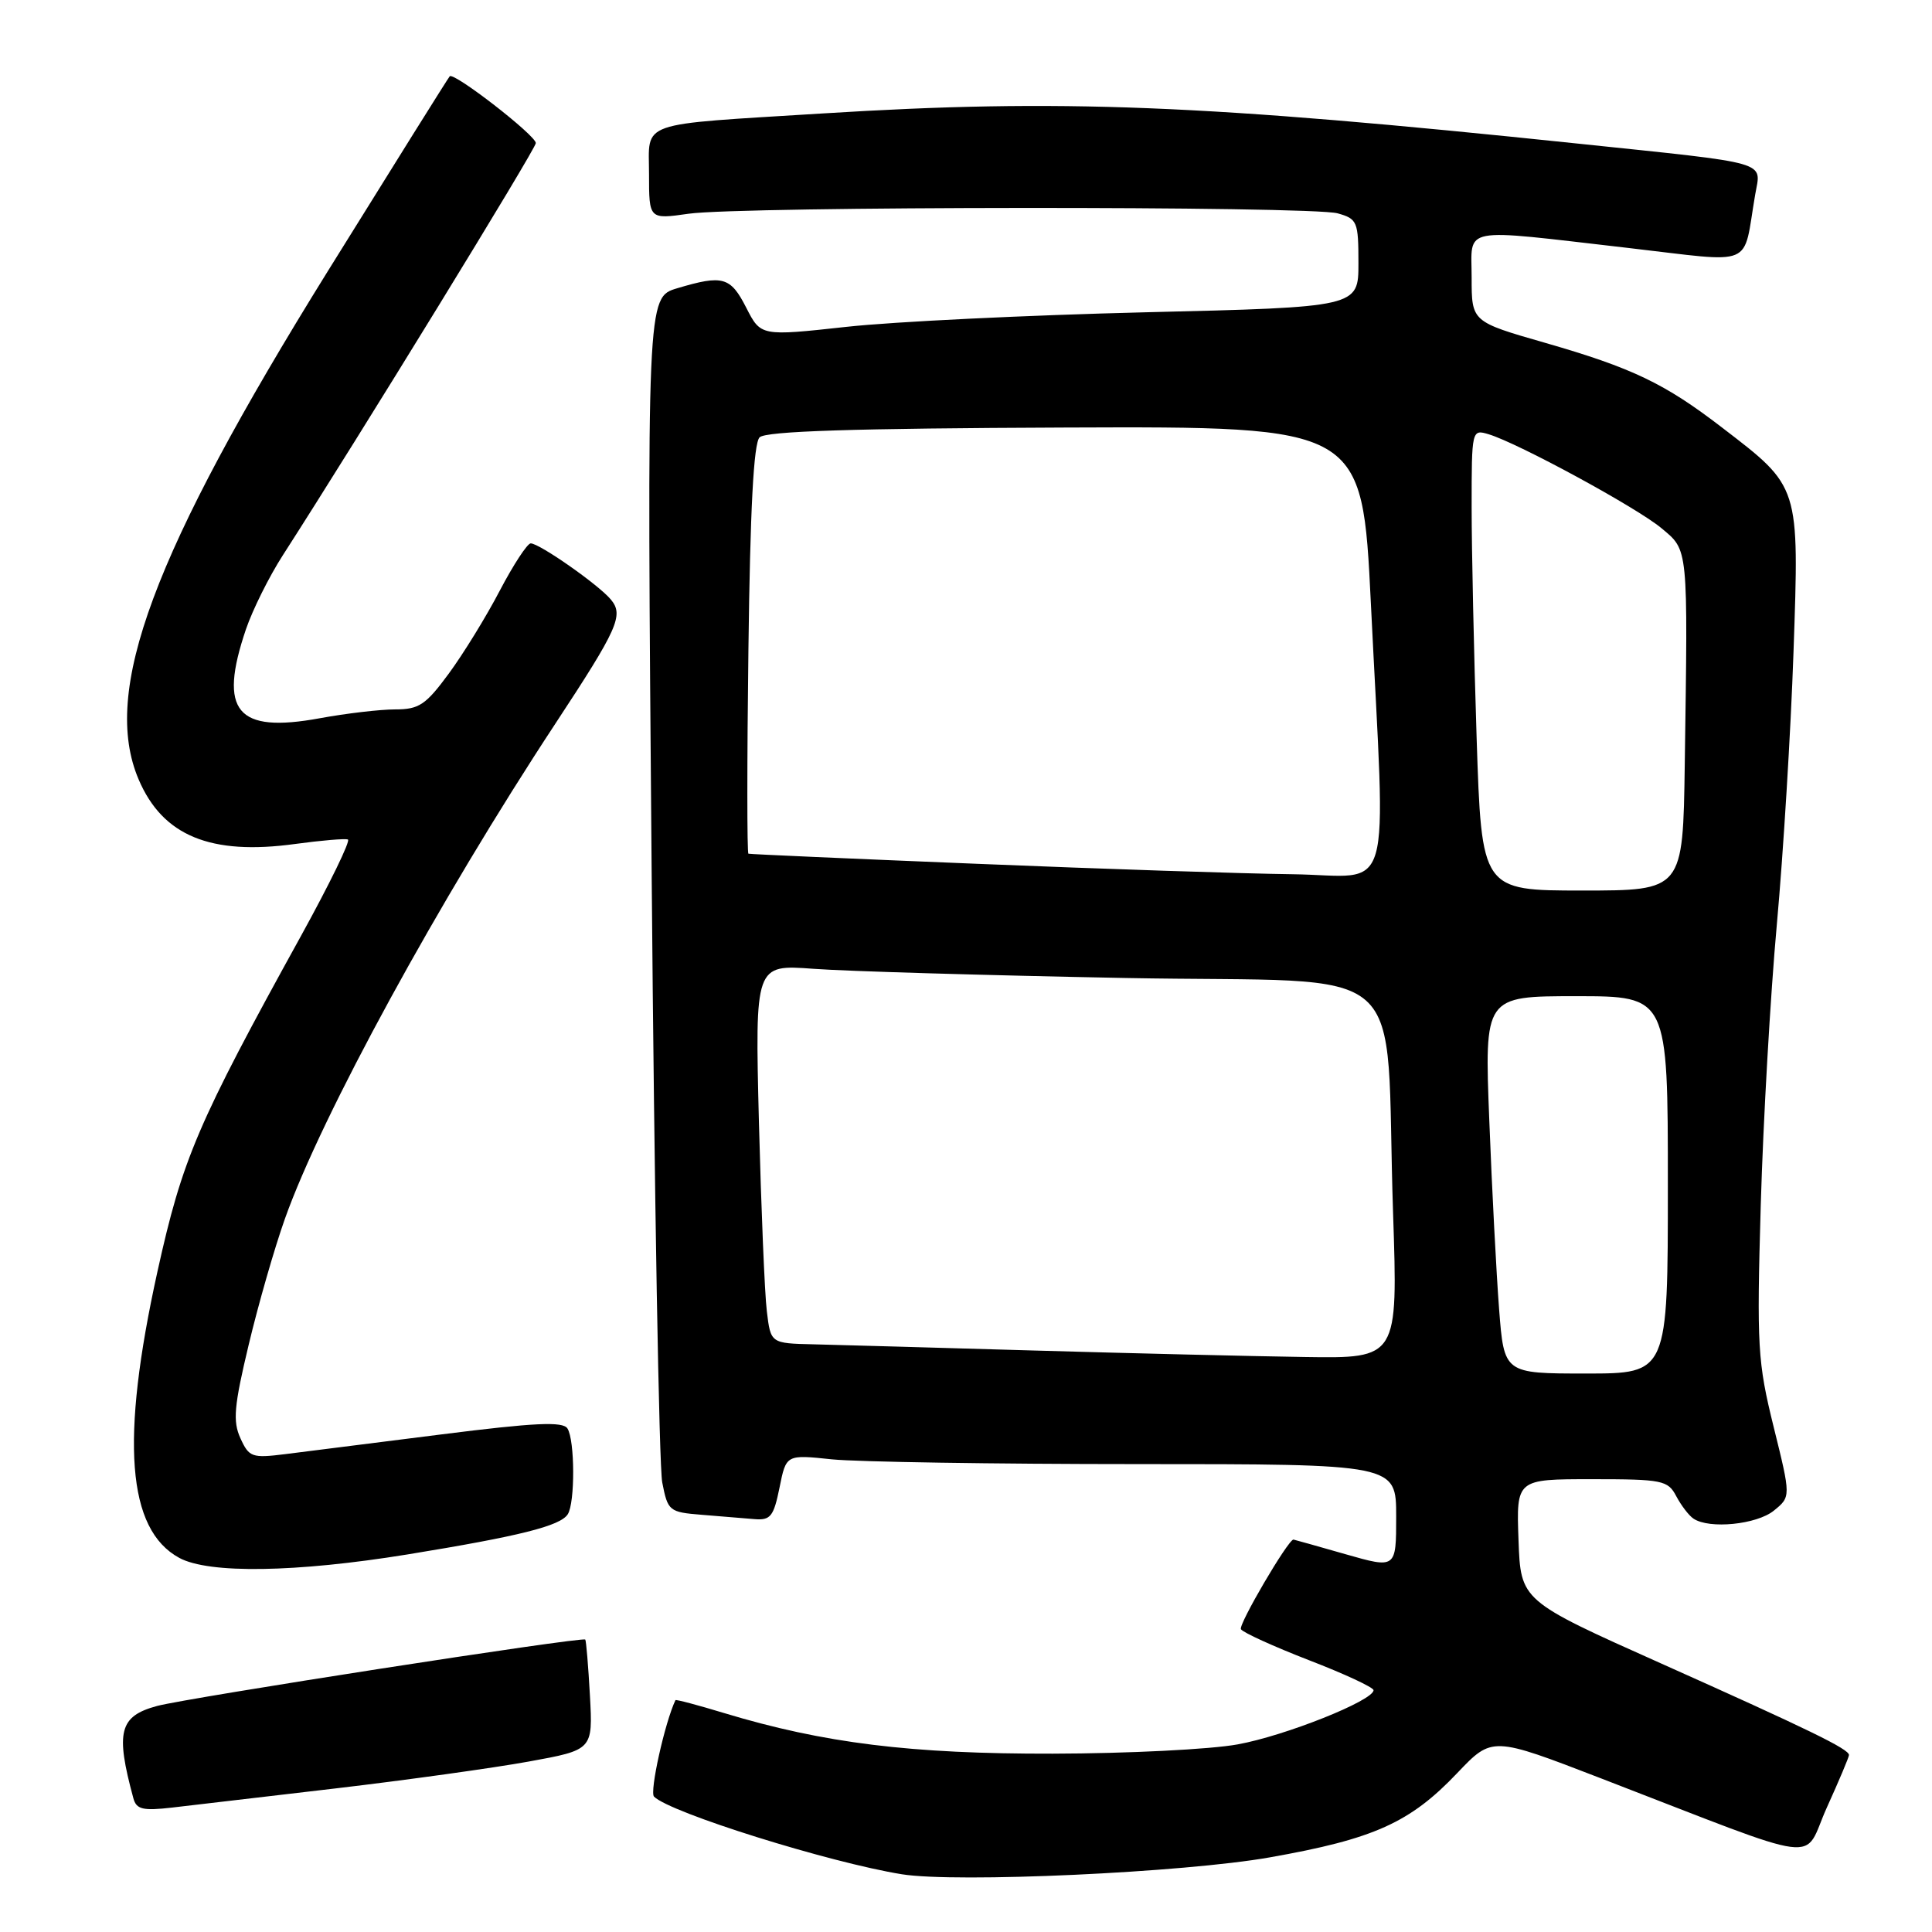 <?xml version="1.0" encoding="UTF-8" standalone="no"?>
<!DOCTYPE svg PUBLIC "-//W3C//DTD SVG 1.1//EN" "http://www.w3.org/Graphics/SVG/1.1/DTD/svg11.dtd" >
<svg xmlns="http://www.w3.org/2000/svg" xmlns:xlink="http://www.w3.org/1999/xlink" version="1.1" viewBox="0 0 256 256">
 <g >
 <path fill="currentColor"
d=" M 168.26 246.11 C 182.06 243.67 186.84 241.52 193.11 234.92 C 197.72 230.08 197.72 230.08 212.11 235.63 C 242.48 247.34 238.74 246.85 242.07 239.50 C 243.68 235.95 245.00 232.82 245.00 232.55 C 245.00 231.76 239.76 229.21 220.00 220.37 C 201.50 212.10 201.50 212.10 201.21 204.05 C 200.92 196.00 200.92 196.00 210.92 196.00 C 220.28 196.00 221.01 196.15 222.11 198.25 C 222.77 199.49 223.79 200.83 224.40 201.23 C 226.50 202.64 232.77 202.01 235.04 200.17 C 237.31 198.33 237.31 198.33 235.02 189.08 C 232.89 180.47 232.77 178.42 233.31 159.66 C 233.63 148.57 234.59 131.85 235.44 122.50 C 236.29 113.15 237.29 96.89 237.65 86.37 C 238.41 64.23 238.52 64.59 228.19 56.66 C 220.57 50.80 216.30 48.76 204.75 45.43 C 195.00 42.63 195.00 42.63 195.00 36.81 C 195.00 29.91 193.17 30.26 215.71 32.85 C 232.84 34.82 230.87 35.65 232.57 25.79 C 233.35 21.28 234.97 21.74 209.00 19.02 C 159.46 13.83 140.46 13.07 109.03 15.03 C 84.17 16.58 86.00 15.94 86.00 23.08 C 86.00 29.07 86.00 29.07 91.25 28.32 C 98.21 27.33 173.72 27.28 177.25 28.27 C 179.85 29.00 180.00 29.36 180.00 34.87 C 180.00 40.70 180.00 40.70 151.75 41.38 C 136.21 41.76 118.39 42.62 112.15 43.31 C 100.81 44.55 100.81 44.55 98.88 40.77 C 96.79 36.67 95.78 36.39 89.72 38.20 C 85.71 39.40 85.71 39.40 86.35 115.95 C 86.70 158.05 87.33 194.27 87.75 196.43 C 88.49 200.23 88.66 200.37 93.01 200.72 C 95.48 200.92 98.60 201.18 99.95 201.29 C 102.10 201.47 102.51 200.95 103.29 197.12 C 104.17 192.73 104.17 192.73 110.23 193.37 C 113.57 193.71 131.75 194.00 150.65 194.00 C 185.00 194.00 185.00 194.00 185.00 200.93 C 185.00 207.86 185.00 207.86 178.25 205.93 C 174.54 204.87 171.46 204.00 171.39 204.00 C 170.68 204.00 164.06 215.29 164.43 215.88 C 164.70 216.32 168.77 218.17 173.46 219.99 C 178.16 221.80 182.00 223.59 182.00 223.96 C 182.00 225.33 170.30 230.00 164.00 231.14 C 160.43 231.80 149.40 232.35 139.50 232.37 C 120.71 232.41 109.14 230.98 95.95 226.99 C 92.46 225.93 89.56 225.16 89.50 225.28 C 88.09 228.25 86.05 237.45 86.66 238.06 C 88.80 240.20 109.90 246.80 119.50 248.35 C 126.74 249.51 156.83 248.13 168.26 246.11 Z  M 44.50 236.97 C 53.85 235.87 65.34 234.27 70.03 233.42 C 78.56 231.87 78.56 231.87 78.17 224.69 C 77.95 220.73 77.67 217.39 77.55 217.25 C 77.19 216.84 24.88 224.96 20.81 226.05 C 15.81 227.40 15.28 229.47 17.67 238.27 C 18.07 239.76 18.92 239.96 22.83 239.51 C 25.40 239.21 35.15 238.07 44.50 236.97 Z  M 54.00 205.97 C 68.85 203.55 74.24 202.20 75.23 200.65 C 76.21 199.13 76.18 190.83 75.19 189.28 C 74.59 188.33 70.88 188.50 58.46 190.07 C 49.68 191.18 40.38 192.35 37.79 192.68 C 33.39 193.23 33.00 193.09 31.86 190.58 C 30.83 188.33 31.01 186.31 32.95 178.20 C 34.22 172.86 36.38 165.35 37.75 161.50 C 42.60 147.82 58.15 119.35 73.60 95.87 C 81.89 83.27 82.67 81.52 80.95 79.45 C 79.34 77.50 71.48 72.00 70.32 72.00 C 69.87 72.01 68.03 74.82 66.23 78.25 C 64.44 81.69 61.39 86.64 59.47 89.25 C 56.42 93.40 55.52 94.00 52.36 94.00 C 50.36 94.00 45.87 94.53 42.38 95.17 C 31.34 97.20 28.90 94.26 32.59 83.38 C 33.47 80.80 35.66 76.40 37.46 73.60 C 47.65 57.76 71.00 19.71 71.00 18.96 C 71.00 17.94 60.13 9.51 59.59 10.11 C 59.39 10.32 52.11 21.97 43.40 35.99 C 20.20 73.36 13.40 91.62 18.37 103.28 C 21.55 110.75 27.90 113.37 39.11 111.83 C 42.58 111.36 45.72 111.09 46.10 111.24 C 46.48 111.38 43.68 117.12 39.89 124.00 C 26.13 148.93 24.17 153.53 20.86 168.50 C 15.93 190.85 16.83 202.67 23.76 206.43 C 27.67 208.55 39.20 208.37 54.00 205.97 Z  M 198.64 173.49 C 198.28 168.81 197.69 157.56 197.34 148.49 C 196.69 132.00 196.69 132.00 208.84 132.00 C 221.00 132.00 221.00 132.00 221.00 157.00 C 221.00 182.00 221.00 182.00 210.15 182.00 C 199.30 182.00 199.30 182.00 198.64 173.49 Z  M 137.00 178.95 C 124.07 178.57 110.94 178.21 107.81 178.13 C 102.12 178.00 102.12 178.00 101.61 173.75 C 101.32 171.41 100.86 160.12 100.56 148.65 C 100.04 127.80 100.04 127.80 107.77 128.37 C 112.02 128.69 130.65 129.24 149.17 129.59 C 187.92 130.32 183.44 126.38 184.59 160.75 C 185.23 180.00 185.23 180.00 172.87 179.81 C 166.06 179.71 149.93 179.32 137.00 178.95 Z  M 195.66 97.75 C 195.30 86.61 195.00 72.86 195.00 67.18 C 195.00 56.95 195.02 56.87 197.25 57.54 C 201.17 58.72 216.87 67.25 220.14 69.98 C 223.74 72.98 223.66 72.23 223.24 101.25 C 223.00 118.00 223.00 118.00 209.66 118.00 C 196.32 118.00 196.32 118.00 195.66 97.75 Z  M 129.50 114.46 C 113.00 113.79 99.35 113.19 99.17 113.12 C 98.98 113.05 98.98 100.87 99.17 86.05 C 99.40 67.48 99.86 58.74 100.65 57.95 C 101.47 57.13 113.04 56.76 141.15 56.65 C 180.50 56.50 180.50 56.50 181.65 80.00 C 183.62 120.26 184.85 116.02 171.25 115.84 C 164.79 115.76 146.00 115.14 129.50 114.46 Z "/>
</g>
</svg>